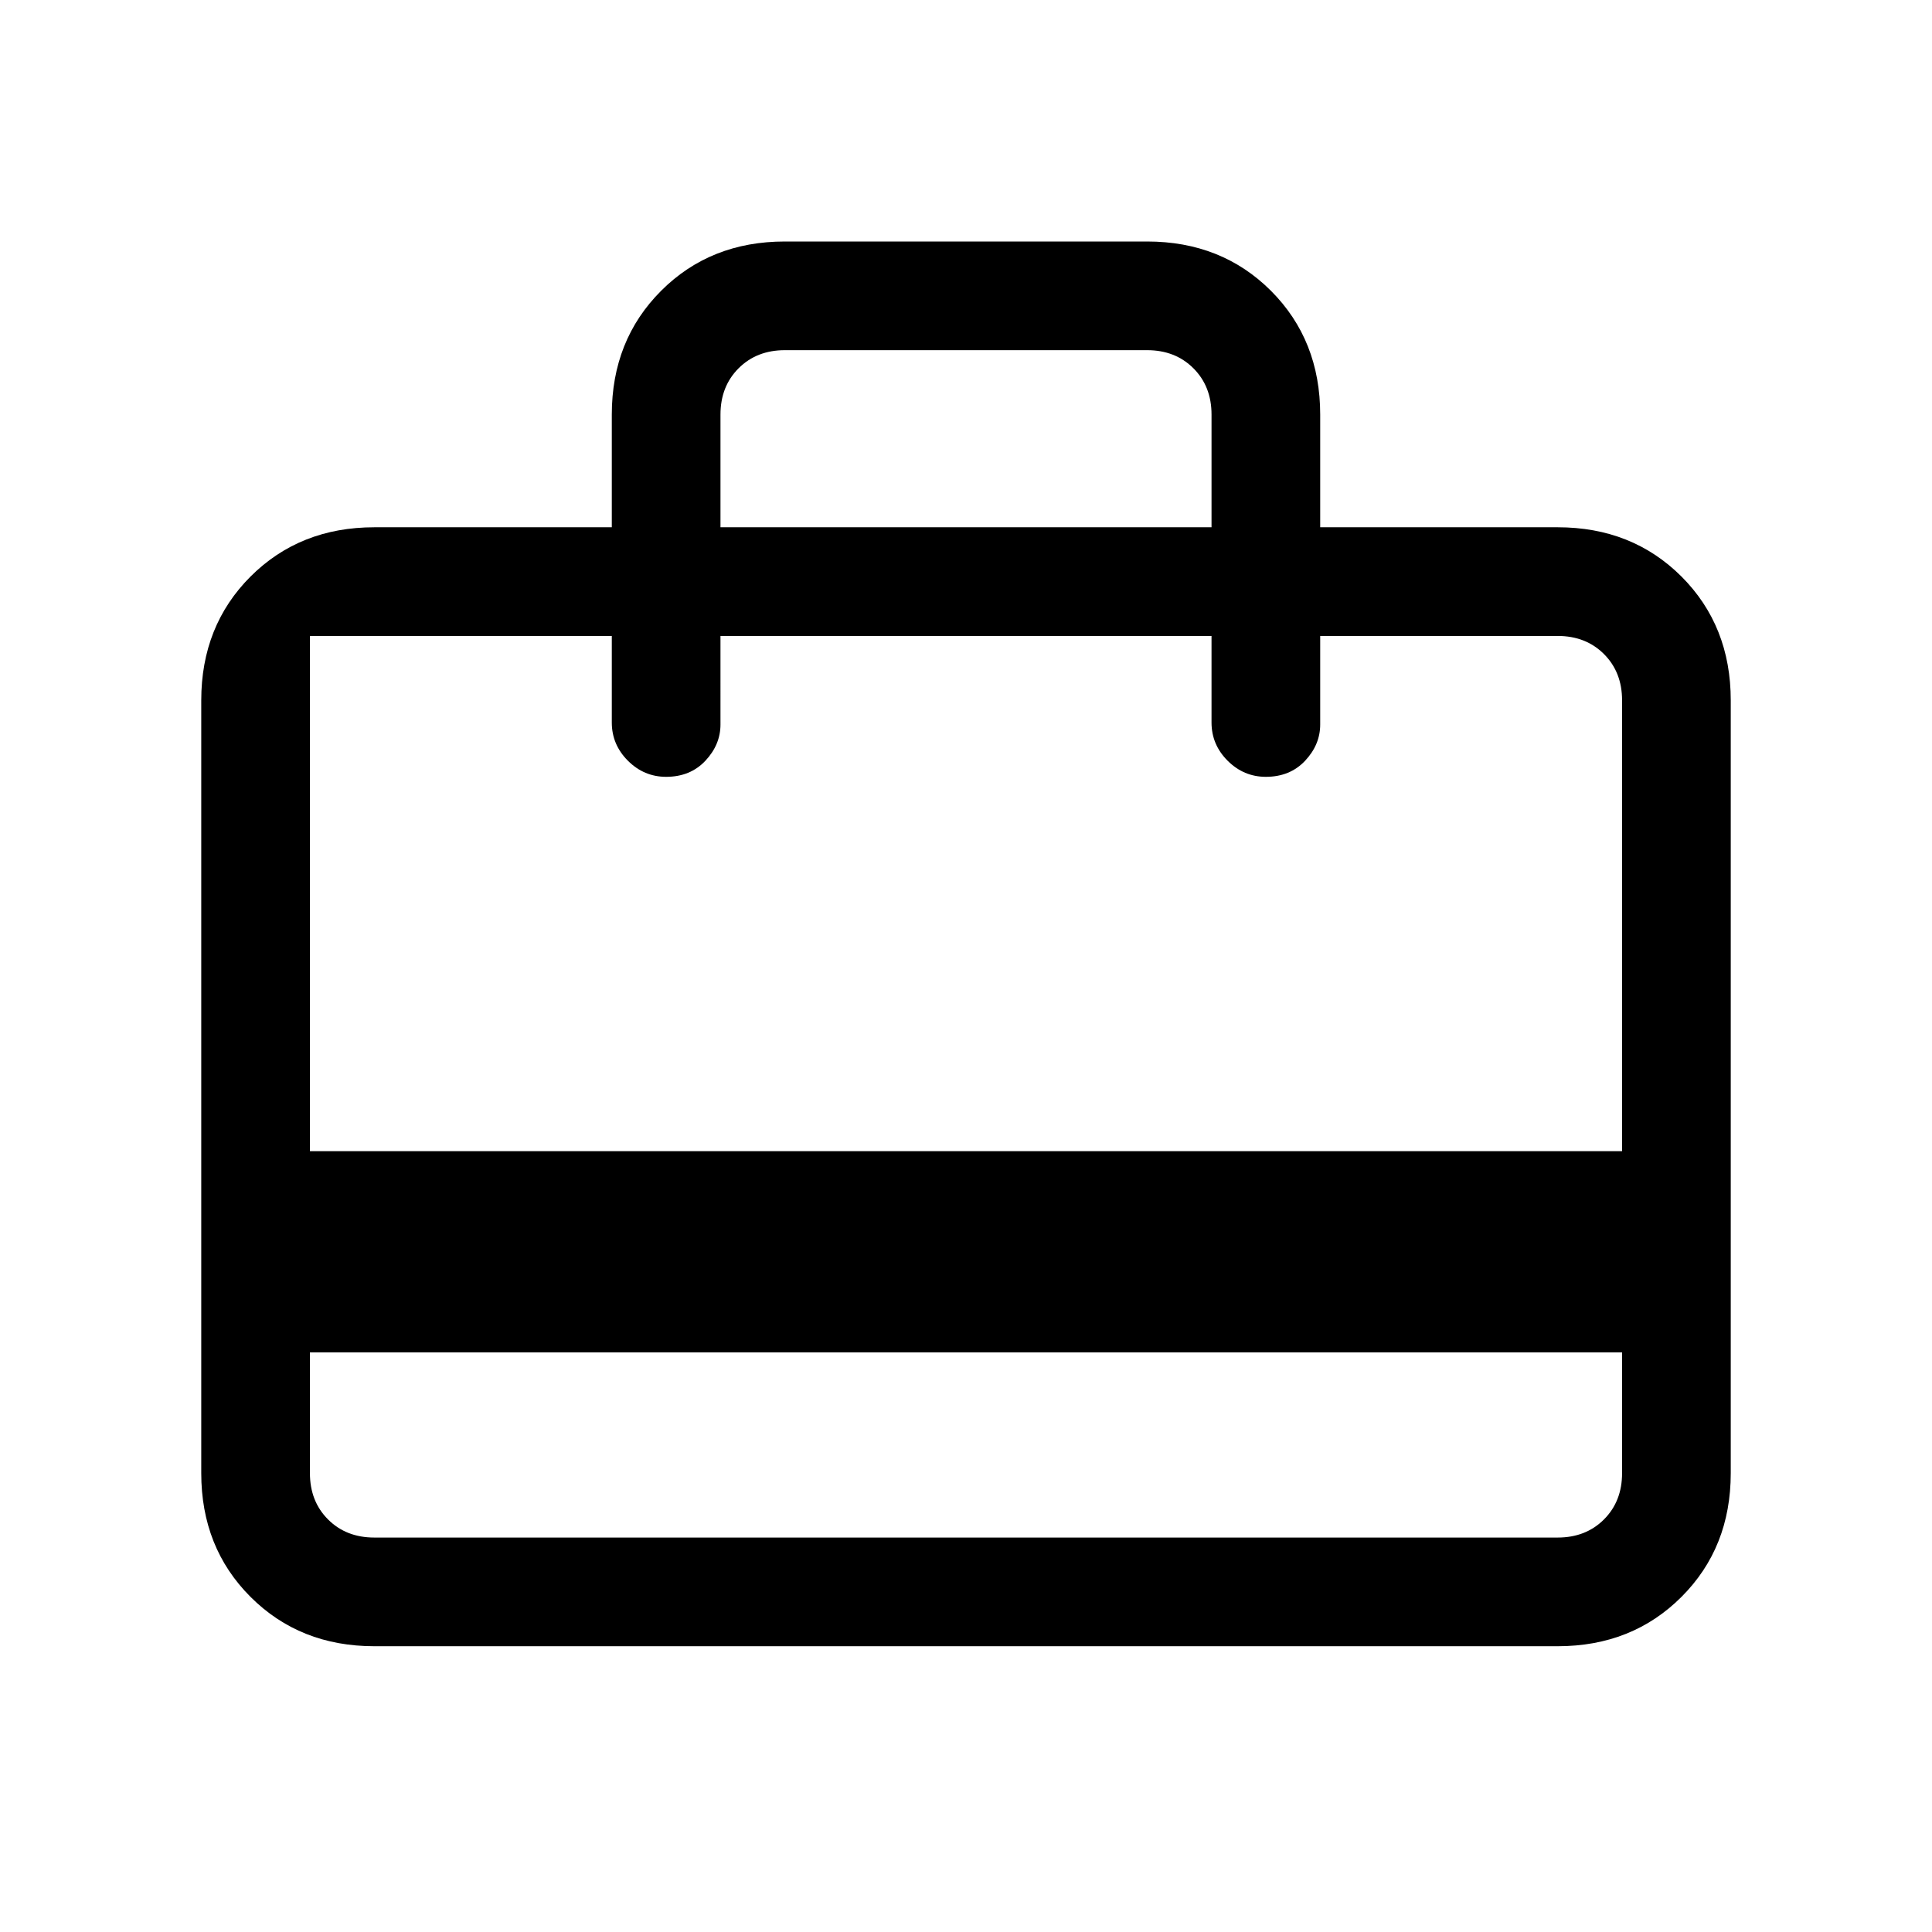 <svg xmlns="http://www.w3.org/2000/svg" height="24" width="24"><path d="M3.85 16.8v1.5q0 .35.225.575.225.225.575.225h14.7q.35 0 .575-.225.225-.225.225-.575v-1.5ZM7.6 6.55v-1.4q0-.925.613-1.538Q8.825 3 9.75 3h4.5q.925 0 1.538.612.612.613.612 1.538v1.4h2.95q.925 0 1.538.612.612.613.612 1.538v9.6q0 .925-.612 1.537-.613.613-1.538.613H4.65q-.925 0-1.538-.613Q2.5 19.225 2.5 18.3V8.7q0-.925.612-1.538.613-.612 1.538-.612ZM3.85 14.3h16.3V8.7q0-.35-.225-.575Q19.7 7.9 19.35 7.9H16.4V9q0 .25-.187.45-.188.2-.488.2-.275 0-.475-.2-.2-.2-.2-.475V7.9h-6.1V9q0 .25-.187.45-.188.2-.488.2-.275 0-.475-.2-.2-.2-.2-.475V7.9H3.85Zm5.1-7.75h6.1v-1.4q0-.35-.225-.575-.225-.225-.575-.225h-4.5q-.35 0-.575.225-.225.225-.225.575ZM3.85 18.3V7.9v11.2V18.3Z"/></svg>